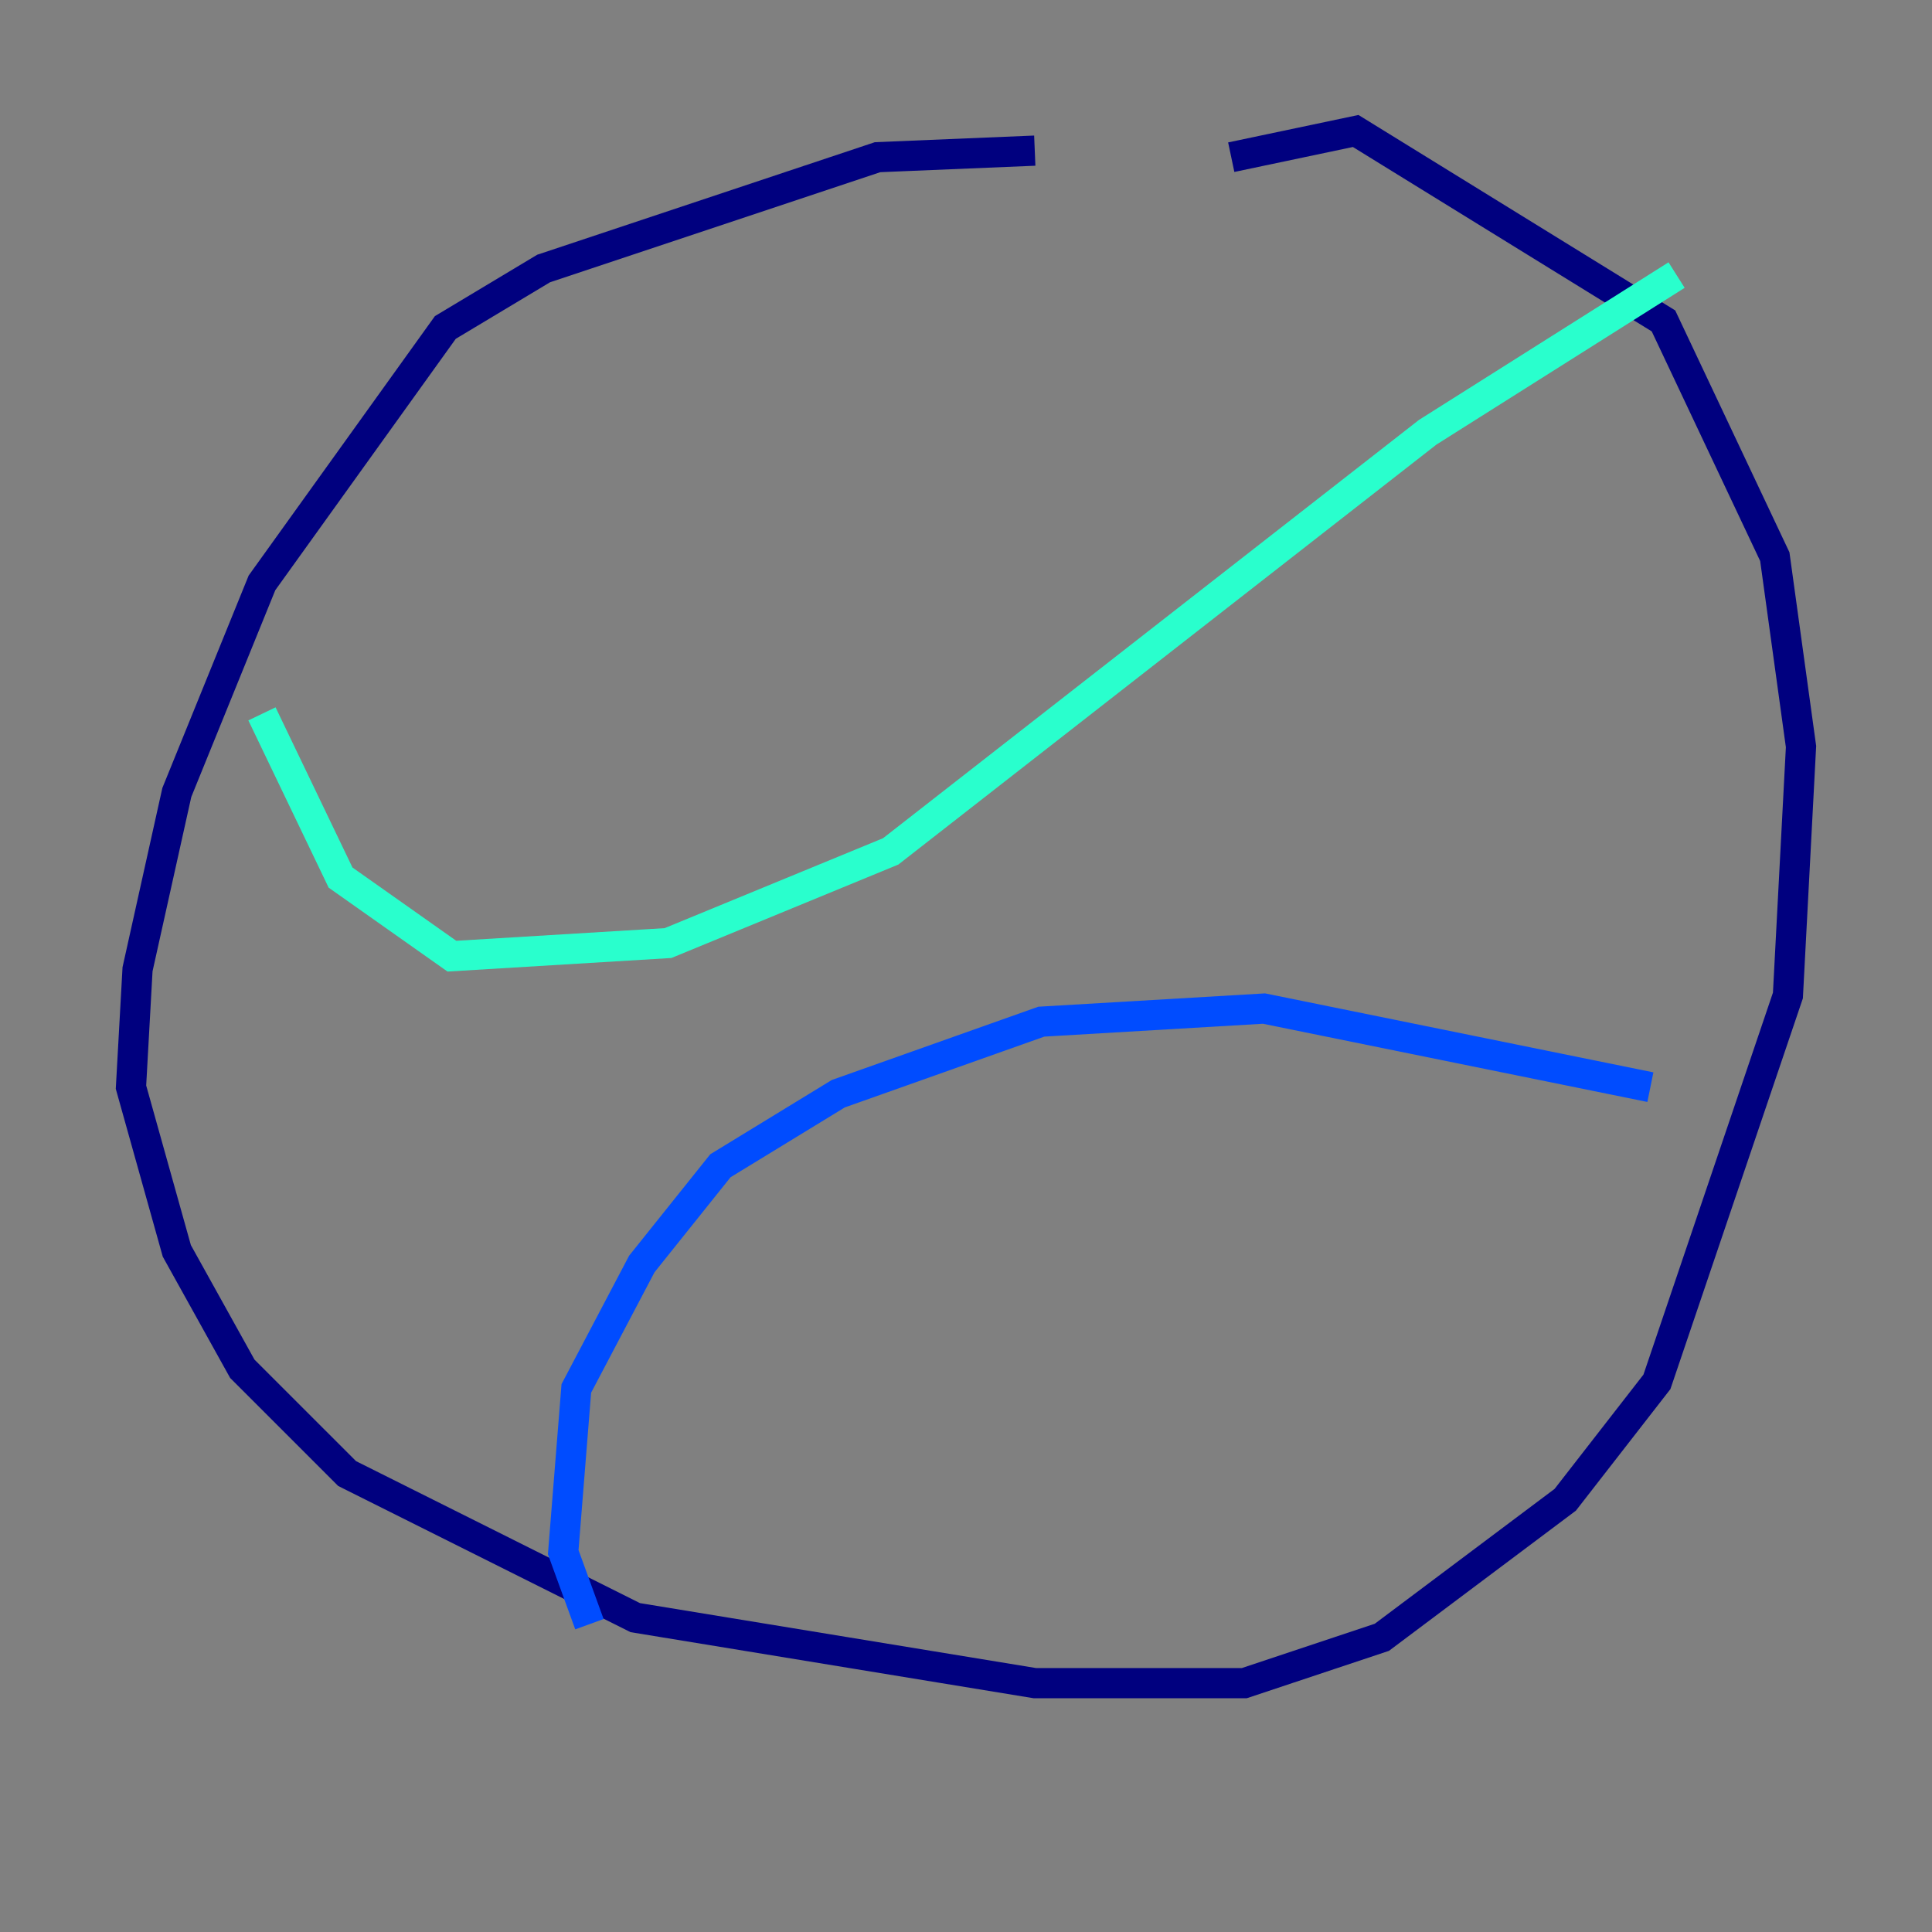 <?xml version="1.0" encoding="utf-8" ?>
<svg baseProfile="tiny" height="128" version="1.2" viewBox="0,0,128,128" width="128" xmlns="http://www.w3.org/2000/svg" xmlns:ev="http://www.w3.org/2001/xml-events" xmlns:xlink="http://www.w3.org/1999/xlink"><rect x="0" y="0" width="128" height="128" fill="#808080" stroke="none"/><defs /><polyline fill="none" points="68.556,9.98 58.142,10.414 36.014,17.79 29.505,21.695 17.356,38.617 11.715,52.502 9.112,64.217 8.678,72.027 11.715,82.875 16.054,90.685 22.997,97.627 42.088,107.173 68.556,111.512 82.441,111.512 91.552,108.475 103.702,99.363 109.776,91.552 118.454,65.953 119.322,49.464 117.586,36.881 110.21,21.261 89.817,8.678 81.573,10.414" stroke="#00007f" stroke-width="2" /><polyline fill="none" points="109.342,72.027 83.742,66.82 68.99,67.688 55.539,72.461 47.729,77.234 42.522,83.742 38.183,91.986 37.315,102.834 39.051,107.607" stroke="#004cff" stroke-width="2" /><polyline fill="none" points="111.078,18.224 94.59,28.637 59.01,56.407 44.258,62.481 29.939,63.349 22.563,58.142 17.356,47.295" stroke="#29ffcd" stroke-width="2" /><polyline fill="none" points="63.349,92.42 63.349,92.42" stroke="#cdff29" stroke-width="2" /><polyline fill="none" points="72.461,78.536 72.461,78.536" stroke="#ff6700" stroke-width="2" /><polyline fill="none" points="49.464,88.949 49.464,88.949" stroke="#7f0000" stroke-width="2" /></svg>